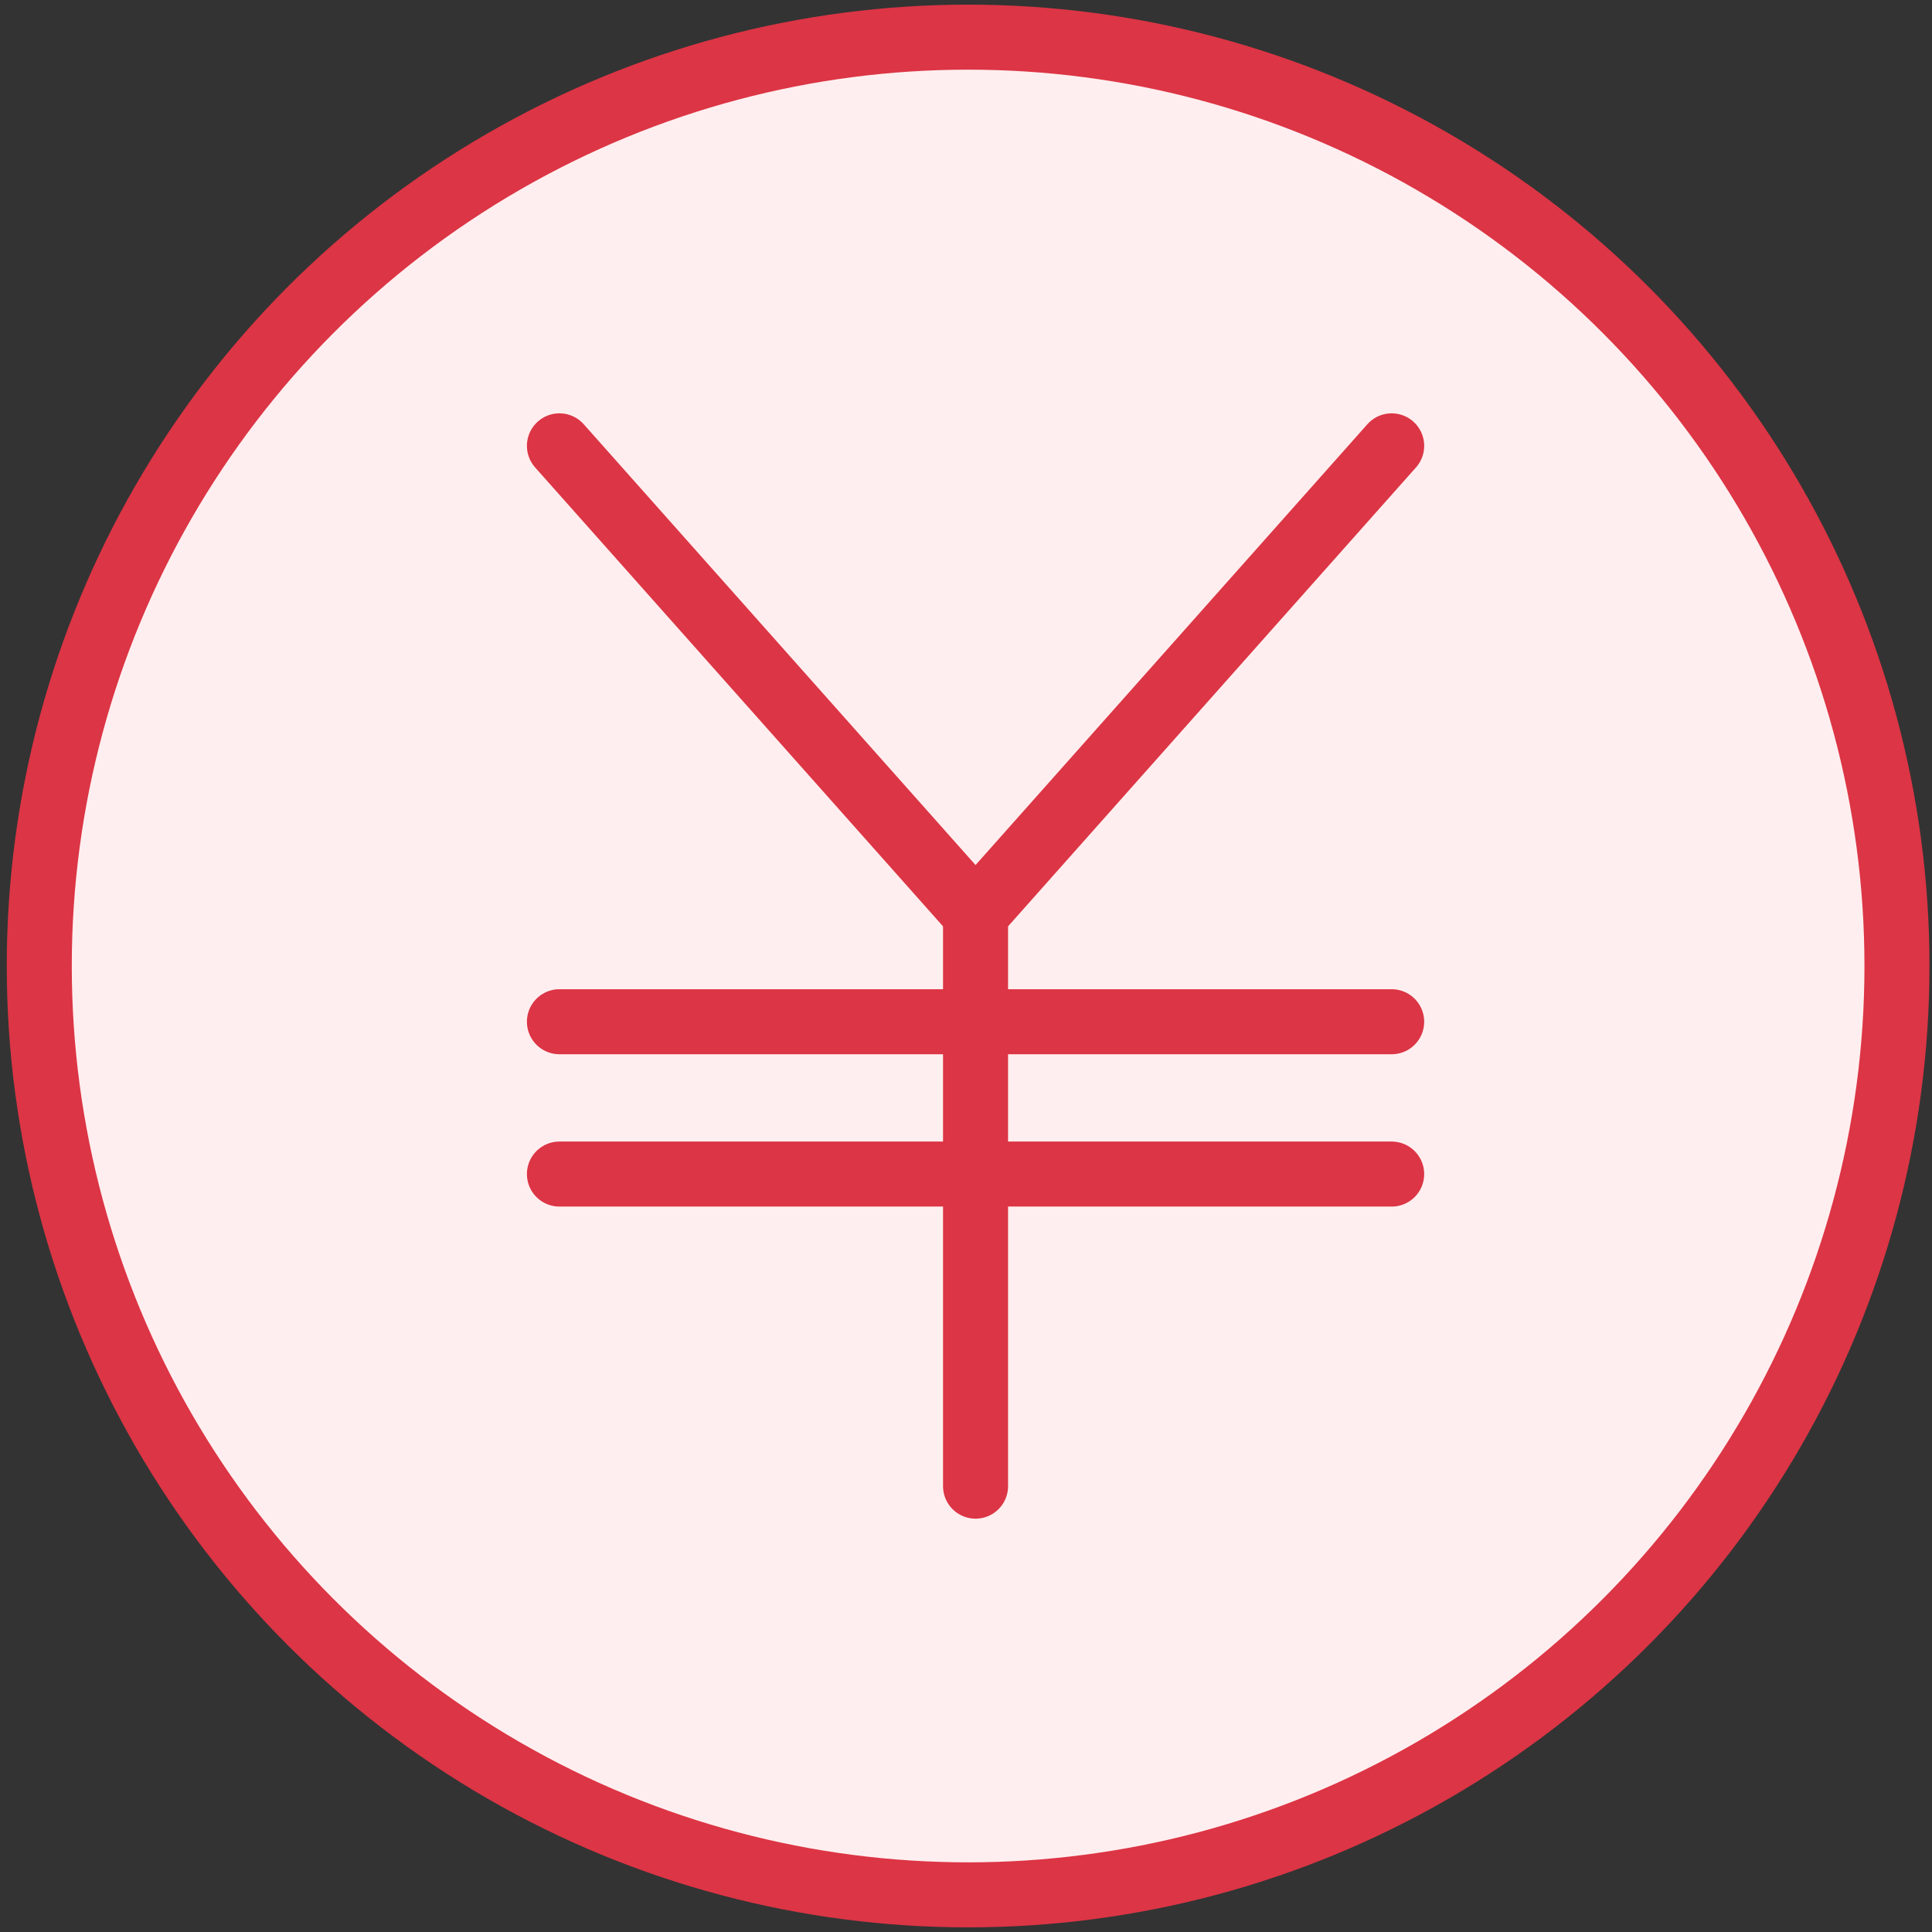 <?xml version="1.0" encoding="UTF-8"?>
<svg width="104px" height="104px" viewBox="0 0 104 104" version="1.1" xmlns="http://www.w3.org/2000/svg" xmlns:xlink="http://www.w3.org/1999/xlink">
    <rect x="0" y="0" width="104" height="104" fill="#333333" stroke="none"/>
    <!-- Generator: Sketch 46.2 (44496) - http://www.bohemiancoding.com/sketch -->
    <title>business-22</title>
    <desc>Created with Sketch.</desc>
    <defs></defs>
    <g id="ALL" stroke="none" stroke-width="1" fill="none" fill-rule="evenodd" stroke-linecap="round" stroke-linejoin="round">
        <g id="Primary" transform="translate(-2432, -11428)" stroke="#DC3545" stroke-width="3.5" fill="#FFEEEF">
            <g id="Group-15" transform="translate(200, 200)">
                <g id="business-22" transform="translate(2234, 11230)">
                    <circle id="Layer-1" cx="50.114" cy="50" r="50"></circle>
                    <path d="M50.514,78 L50.514,46.64" id="Layer-2"></path>
                    <path d="M50.514,47.2 L28.114,22" id="Layer-3"></path>
                    <path d="M50.514,47.2 L72.914,22" id="Layer-4"></path>
                    <path d="M28.114,53 L72.914,53" id="Layer-5"></path>
                    <path d="M28.114,61.2 L72.914,61.2" id="Layer-6"></path>
                </g>
            </g>
        </g>
    </g>
</svg>